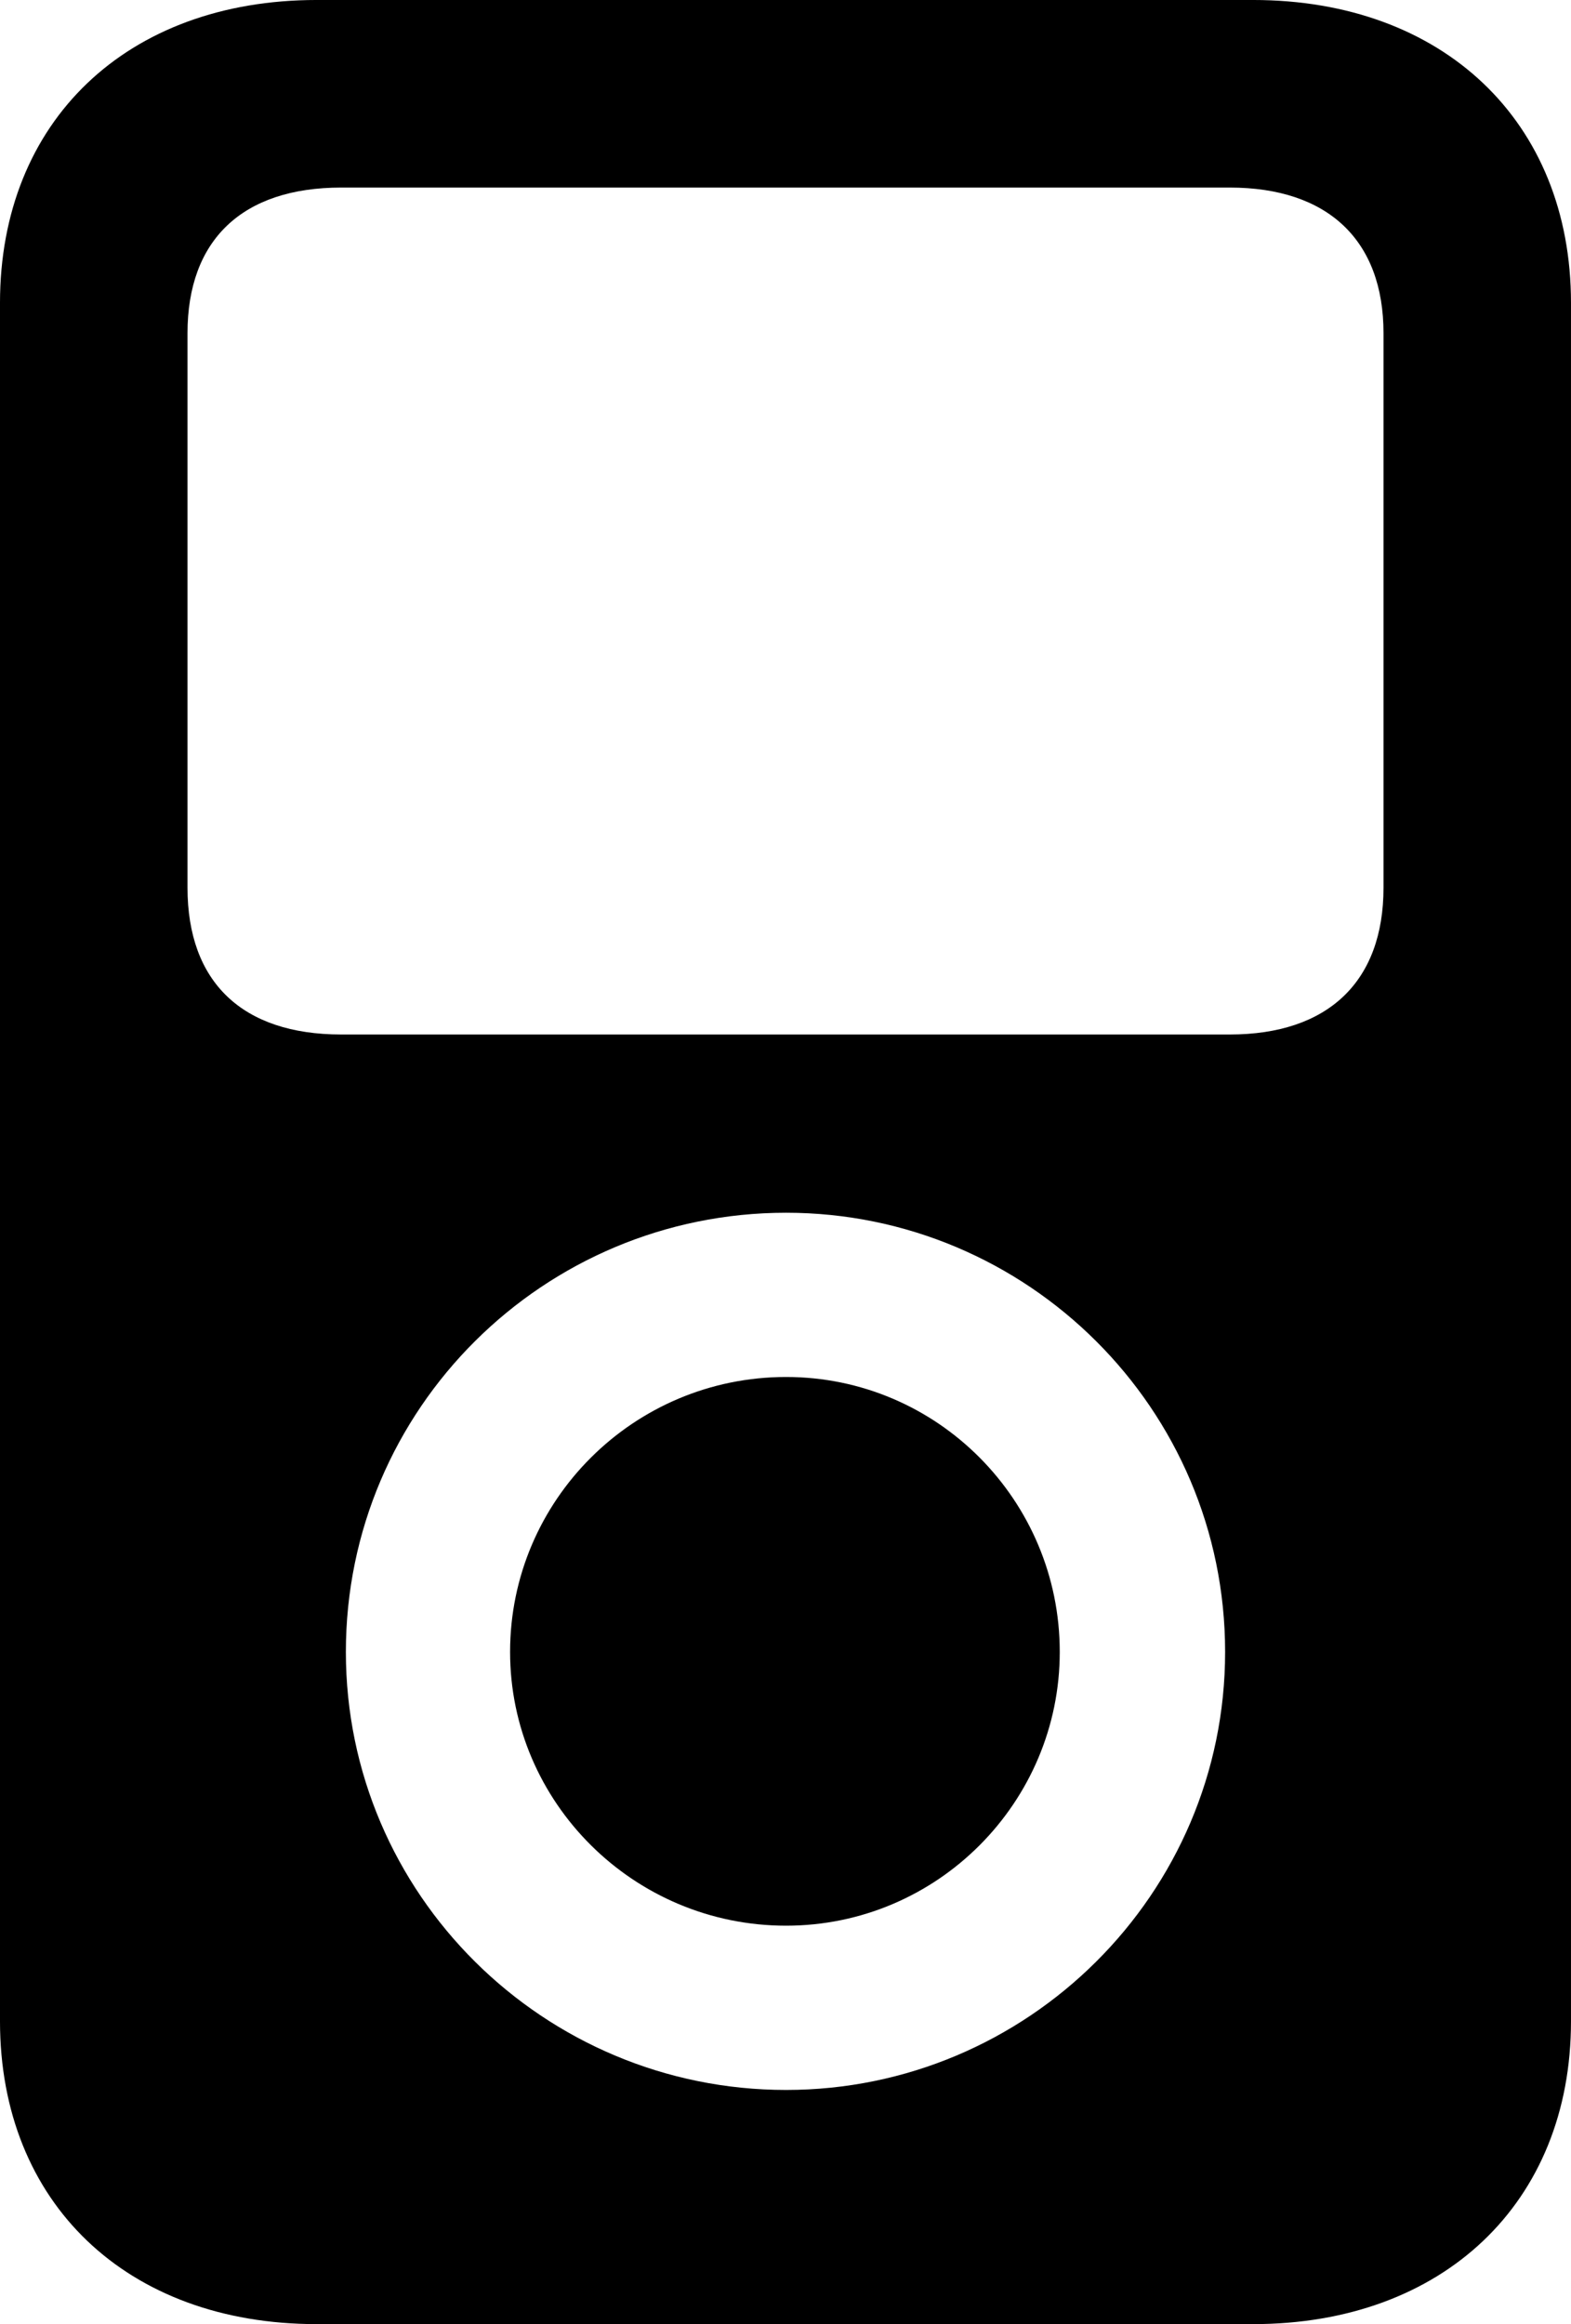 <?xml version="1.0" encoding="UTF-8" standalone="no"?>
<svg xmlns="http://www.w3.org/2000/svg"
     width="658.691" height="974.121"
     viewBox="0 0 658.691 974.121"
     fill="currentColor">
  <path d="M-0.002 847.165C-0.002 923.336 53.218 974.125 132.808 974.125H525.388C604.978 974.125 658.688 923.336 658.688 847.165V126.956C658.688 50.785 604.978 -0.004 525.388 -0.004H132.808C53.218 -0.004 -0.002 50.785 -0.002 126.956ZM78.618 372.065V139.645C78.618 100.585 101.558 78.615 143.068 78.615H515.628C556.638 78.615 580.078 100.585 580.078 139.645V372.065C580.078 411.625 556.638 433.596 515.628 433.596H143.068C101.558 433.596 78.618 411.625 78.618 372.065ZM329.588 875.976C228.028 875.976 145.018 793.946 145.018 692.385C145.018 590.336 228.028 508.305 329.588 508.305C430.668 508.305 513.668 590.336 513.668 692.385C513.668 793.946 430.668 875.976 329.588 875.976ZM329.588 807.125C393.068 807.125 444.338 755.375 444.338 692.385C444.338 628.905 393.068 577.145 329.588 577.145C265.628 577.145 213.868 628.905 213.868 692.385C213.868 755.375 265.628 807.125 329.588 807.125Z"/>
</svg>